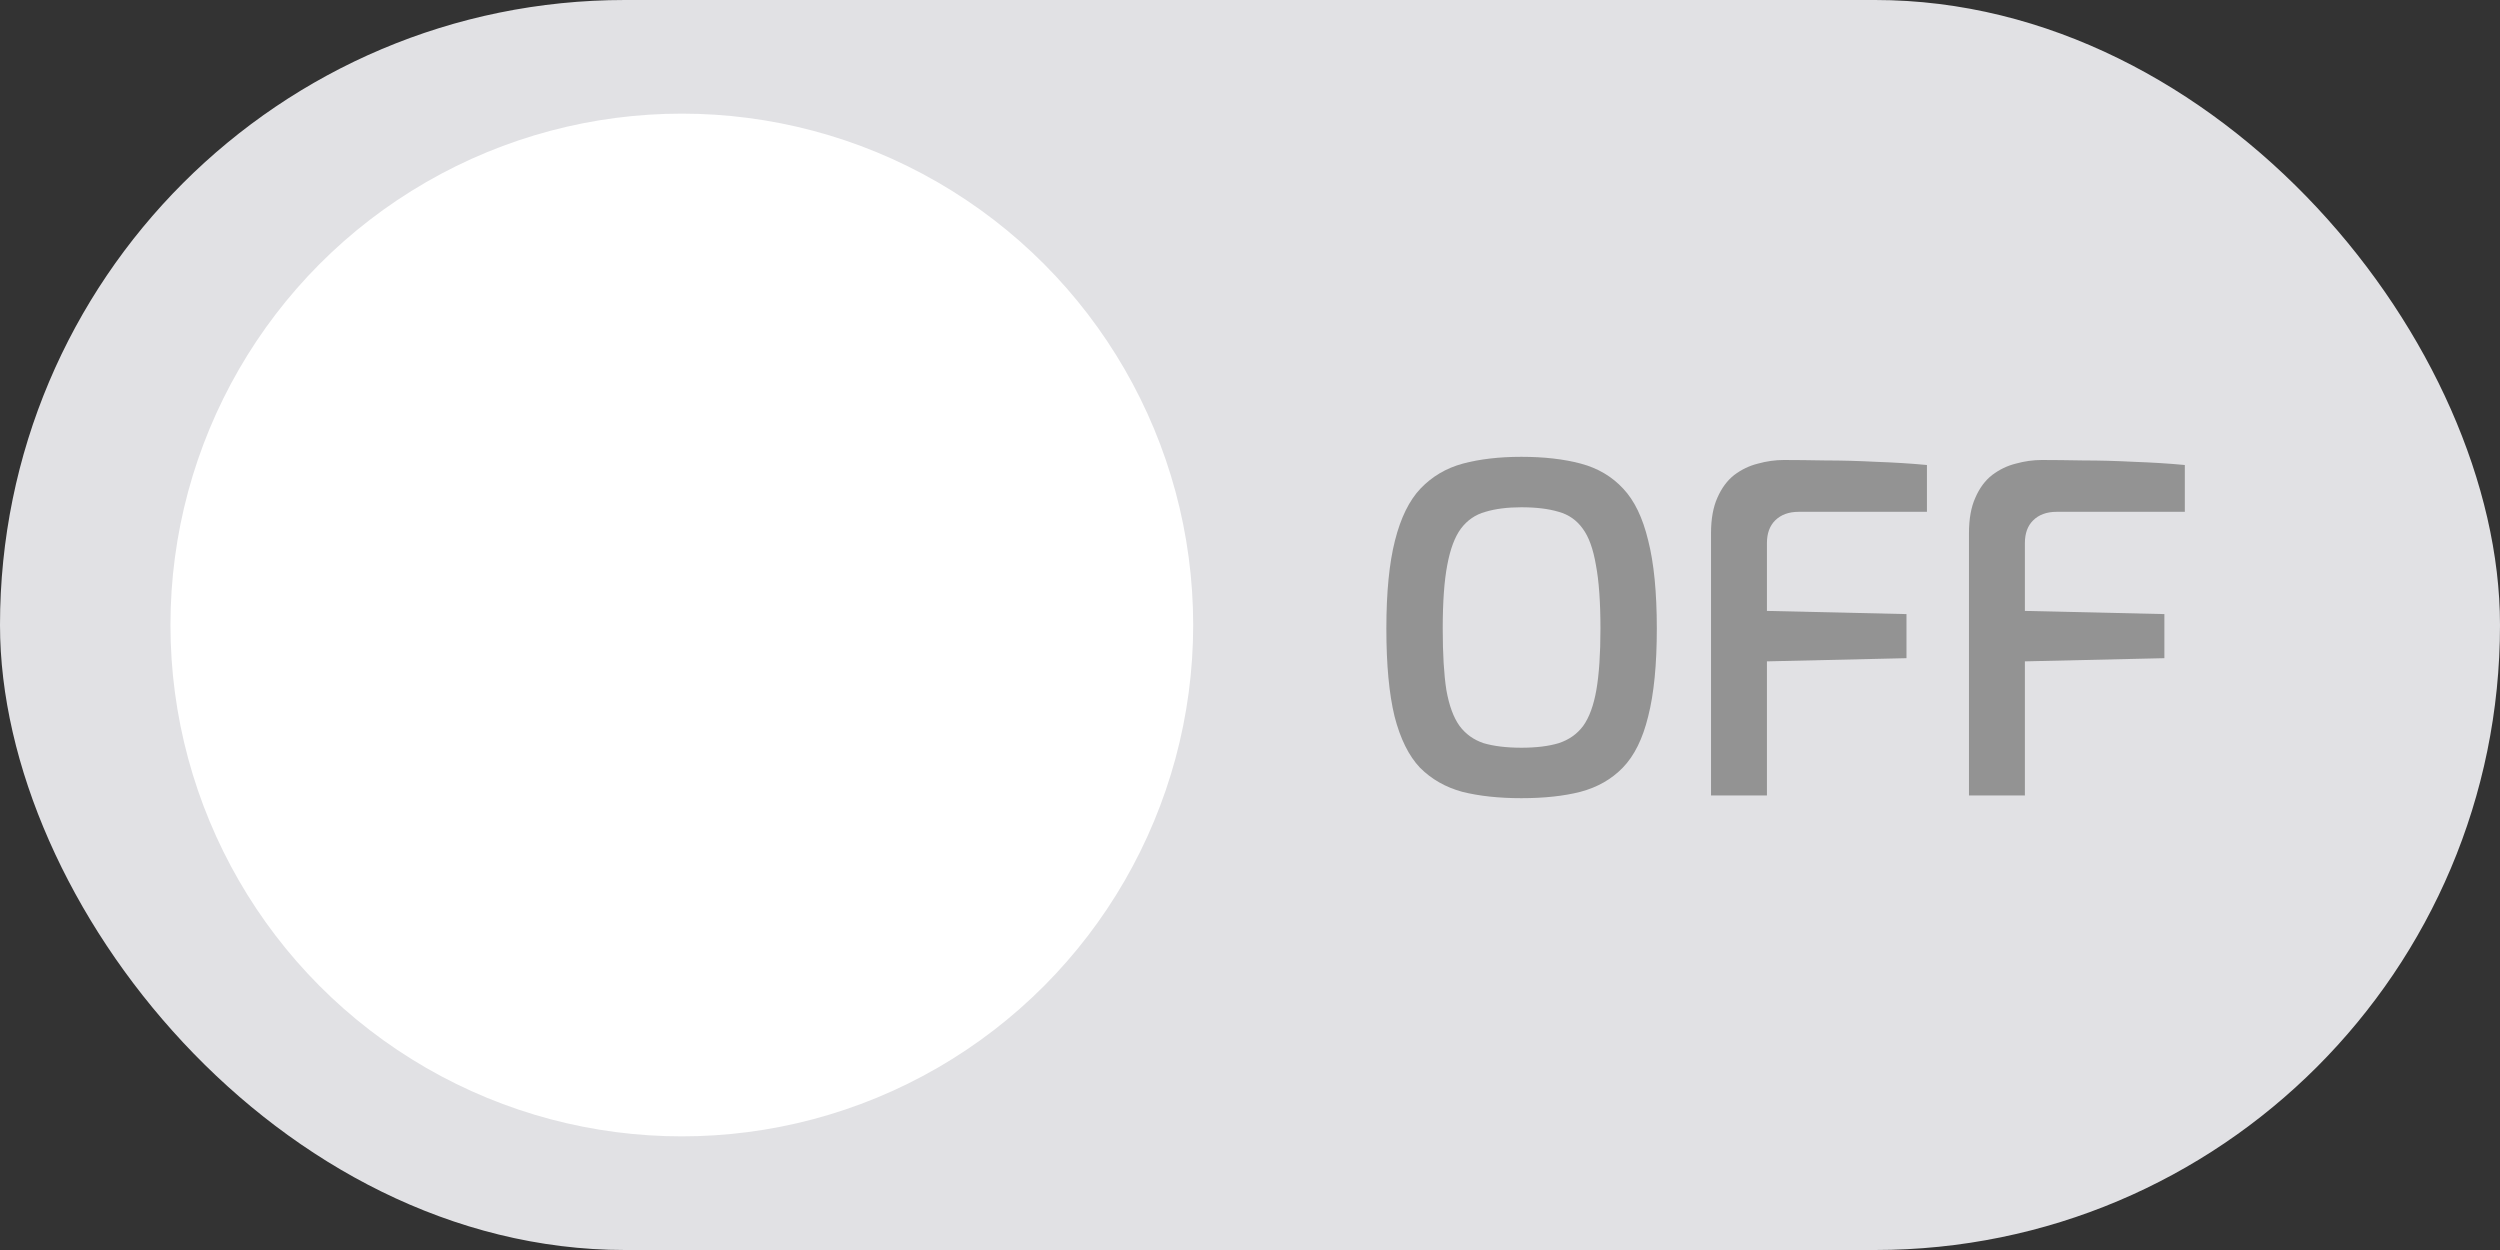 <svg width="44" height="22" viewBox="0 0 44 22" fill="none" xmlns="http://www.w3.org/2000/svg">
<rect x="0" y="0" width="44" height="22" fill="#333333" stroke="none"/>
<rect width="44" height="22" rx="11" fill="#E1E1E4"/>
<circle cx="12" cy="11" r="9" fill="white"/>
<path d="M26.776 14.048C26.381 14.048 26.035 14.011 25.736 13.936C25.443 13.856 25.195 13.715 24.992 13.512C24.795 13.304 24.645 13.003 24.544 12.608C24.448 12.213 24.4 11.699 24.4 11.064C24.4 10.424 24.451 9.907 24.552 9.512C24.653 9.112 24.803 8.808 25 8.6C25.203 8.387 25.451 8.24 25.744 8.16C26.043 8.08 26.387 8.04 26.776 8.04C27.176 8.04 27.525 8.08 27.824 8.16C28.123 8.24 28.371 8.387 28.568 8.6C28.765 8.808 28.912 9.112 29.008 9.512C29.109 9.907 29.16 10.424 29.16 11.064C29.16 11.699 29.109 12.213 29.008 12.608C28.912 13.003 28.763 13.304 28.56 13.512C28.363 13.715 28.115 13.856 27.816 13.936C27.523 14.011 27.176 14.048 26.776 14.048ZM26.776 13.16C27.037 13.16 27.256 13.133 27.432 13.08C27.613 13.021 27.757 12.92 27.864 12.776C27.971 12.627 28.048 12.416 28.096 12.144C28.144 11.867 28.168 11.507 28.168 11.064C28.168 10.595 28.141 10.221 28.088 9.944C28.04 9.661 27.963 9.448 27.856 9.304C27.749 9.155 27.608 9.056 27.432 9.008C27.256 8.955 27.037 8.928 26.776 8.928C26.531 8.928 26.32 8.955 26.144 9.008C25.968 9.056 25.824 9.155 25.712 9.304C25.605 9.448 25.525 9.661 25.472 9.944C25.419 10.221 25.392 10.595 25.392 11.064C25.392 11.507 25.413 11.867 25.456 12.144C25.504 12.416 25.581 12.627 25.688 12.776C25.795 12.92 25.936 13.021 26.112 13.08C26.293 13.133 26.515 13.16 26.776 13.16Z" fill="#939393"/>
<path d="M30.114 14V9.384C30.114 9.133 30.152 8.925 30.226 8.76C30.301 8.589 30.4 8.456 30.522 8.36C30.65 8.264 30.789 8.197 30.938 8.16C31.093 8.117 31.245 8.096 31.394 8.096C31.602 8.096 31.848 8.099 32.13 8.104C32.413 8.104 32.709 8.112 33.018 8.128C33.328 8.139 33.626 8.157 33.914 8.184V9.008H31.658C31.482 9.008 31.344 9.059 31.242 9.16C31.146 9.256 31.098 9.389 31.098 9.56V10.752L33.554 10.808V11.584L31.098 11.64V14H30.114Z" fill="#939393"/>
<path d="M34.654 14V9.384C34.654 9.133 34.691 8.925 34.766 8.76C34.84 8.589 34.939 8.456 35.062 8.36C35.19 8.264 35.328 8.197 35.477 8.16C35.632 8.117 35.784 8.096 35.934 8.096C36.142 8.096 36.387 8.099 36.669 8.104C36.952 8.104 37.248 8.112 37.557 8.128C37.867 8.139 38.166 8.157 38.453 8.184V9.008H36.197C36.022 9.008 35.883 9.059 35.782 9.16C35.685 9.256 35.638 9.389 35.638 9.56V10.752L38.093 10.808V11.584L35.638 11.64V14H34.654Z" fill="#939393"/>
</svg>
